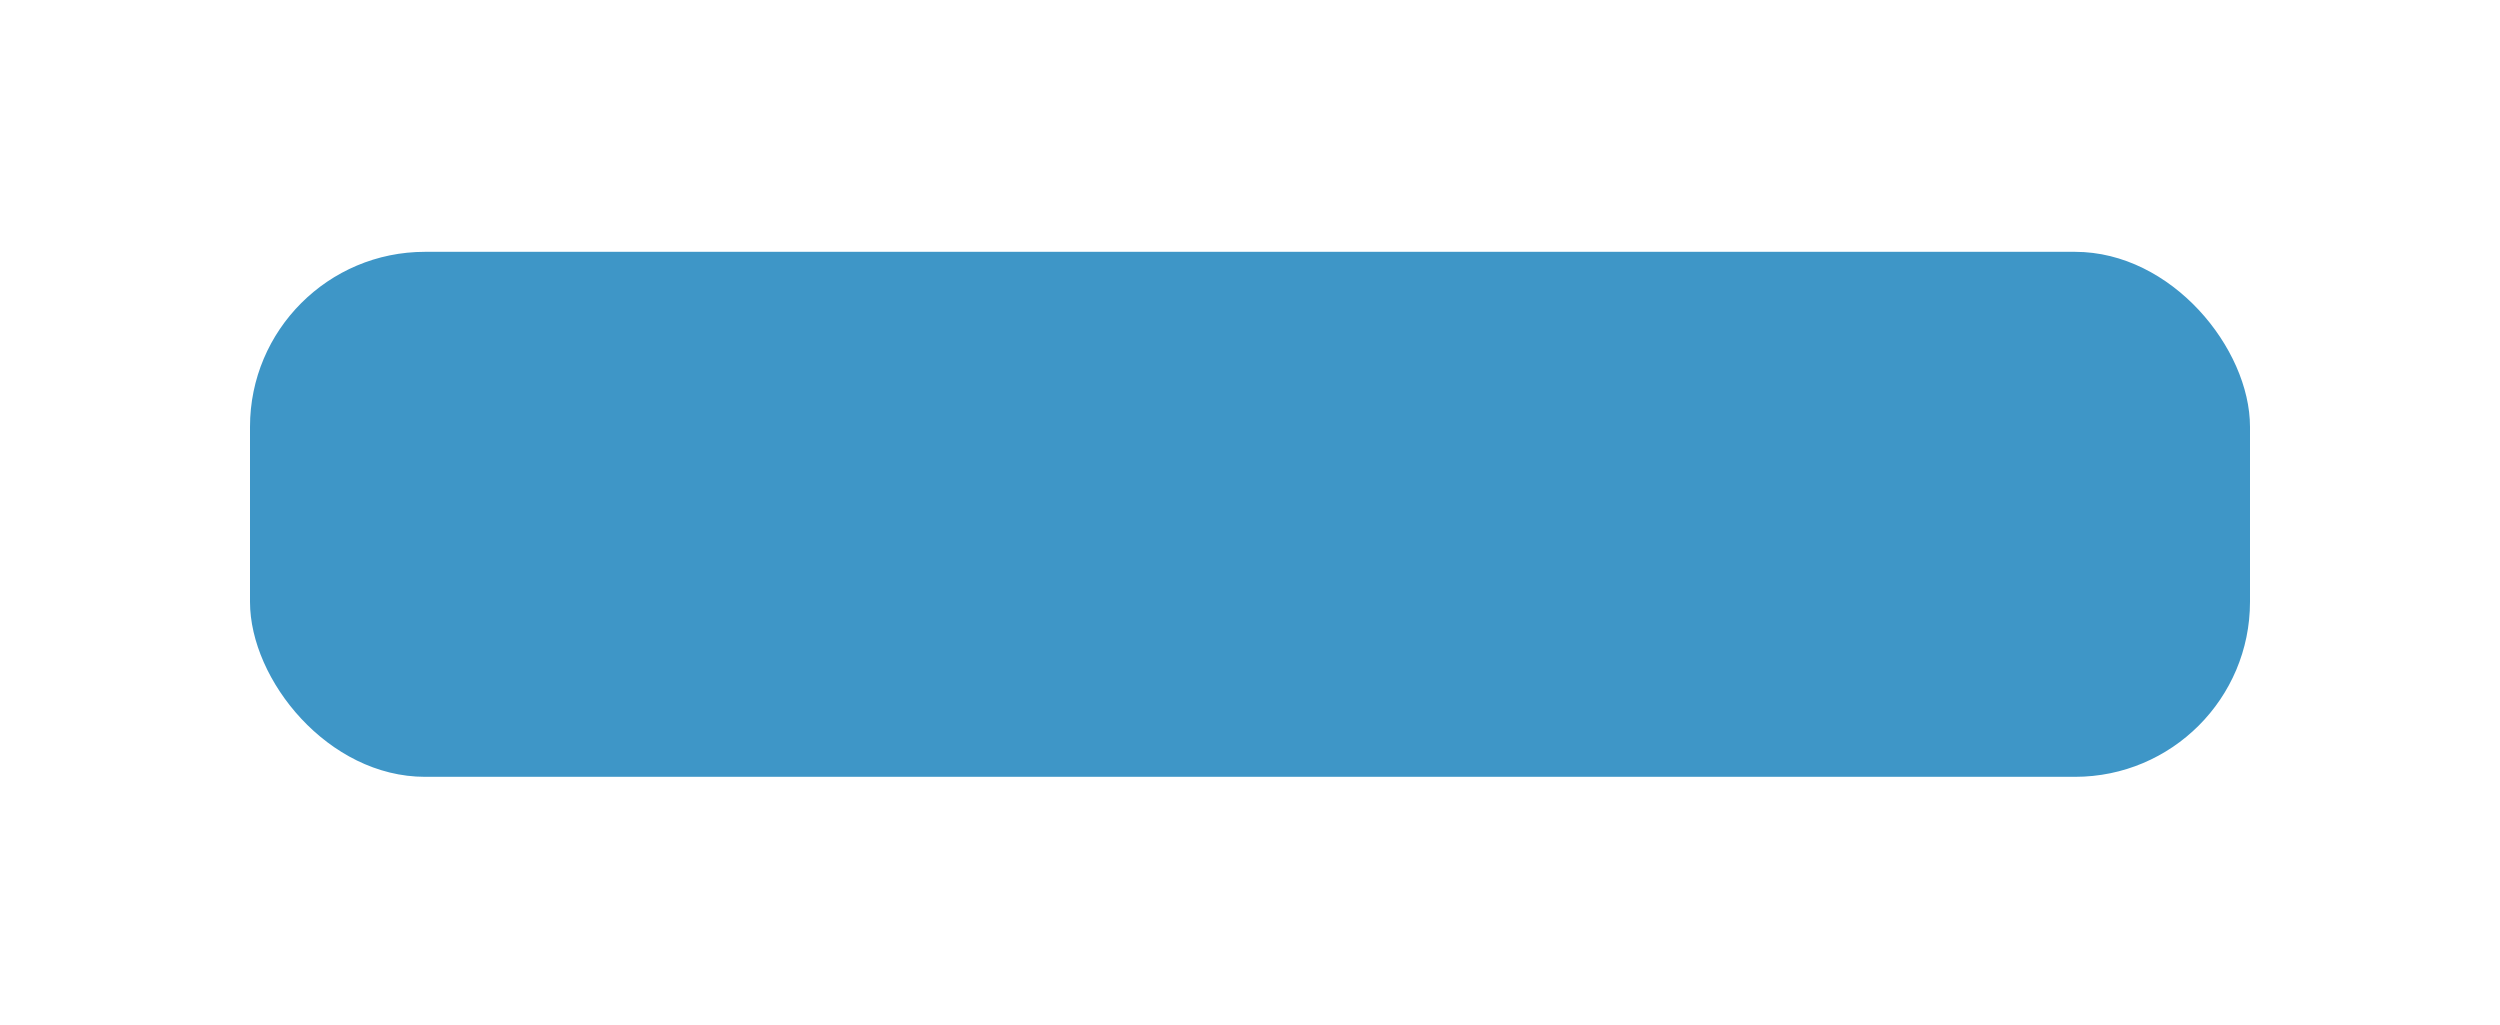 <svg width="200" height="82" viewBox="0 0 200 82" fill="none" xmlns="http://www.w3.org/2000/svg">
<g filter="url(#filter0_d_50_36)">
<rect x="20" y="20.146" width="160" height="42" rx="14" fill="#3E96C7"/>
</g>
<defs>
<filter id="filter0_d_50_36" x="0.8" y="0.946" width="198.4" height="80.4" filterUnits="userSpaceOnUse" color-interpolation-filters="sRGB">
<feFlood flood-opacity="0" result="BackgroundImageFix"/>
<feColorMatrix in="SourceAlpha" type="matrix" values="0 0 0 0 0 0 0 0 0 0 0 0 0 0 0 0 0 0 127 0" result="hardAlpha"/>
<feMorphology radius="9" operator="dilate" in="SourceAlpha" result="effect1_dropShadow_50_36"/>
<feOffset/>
<feGaussianBlur stdDeviation="5.1"/>
<feComposite in2="hardAlpha" operator="out"/>
<feColorMatrix type="matrix" values="0 0 0 0 0.378 0 0 0 0 0.485 0 0 0 0 0.782 0 0 0 1 0"/>
<feBlend mode="normal" in2="BackgroundImageFix" result="effect1_dropShadow_50_36"/>
<feBlend mode="normal" in="SourceGraphic" in2="effect1_dropShadow_50_36" result="shape"/>
</filter>
</defs>
</svg>
